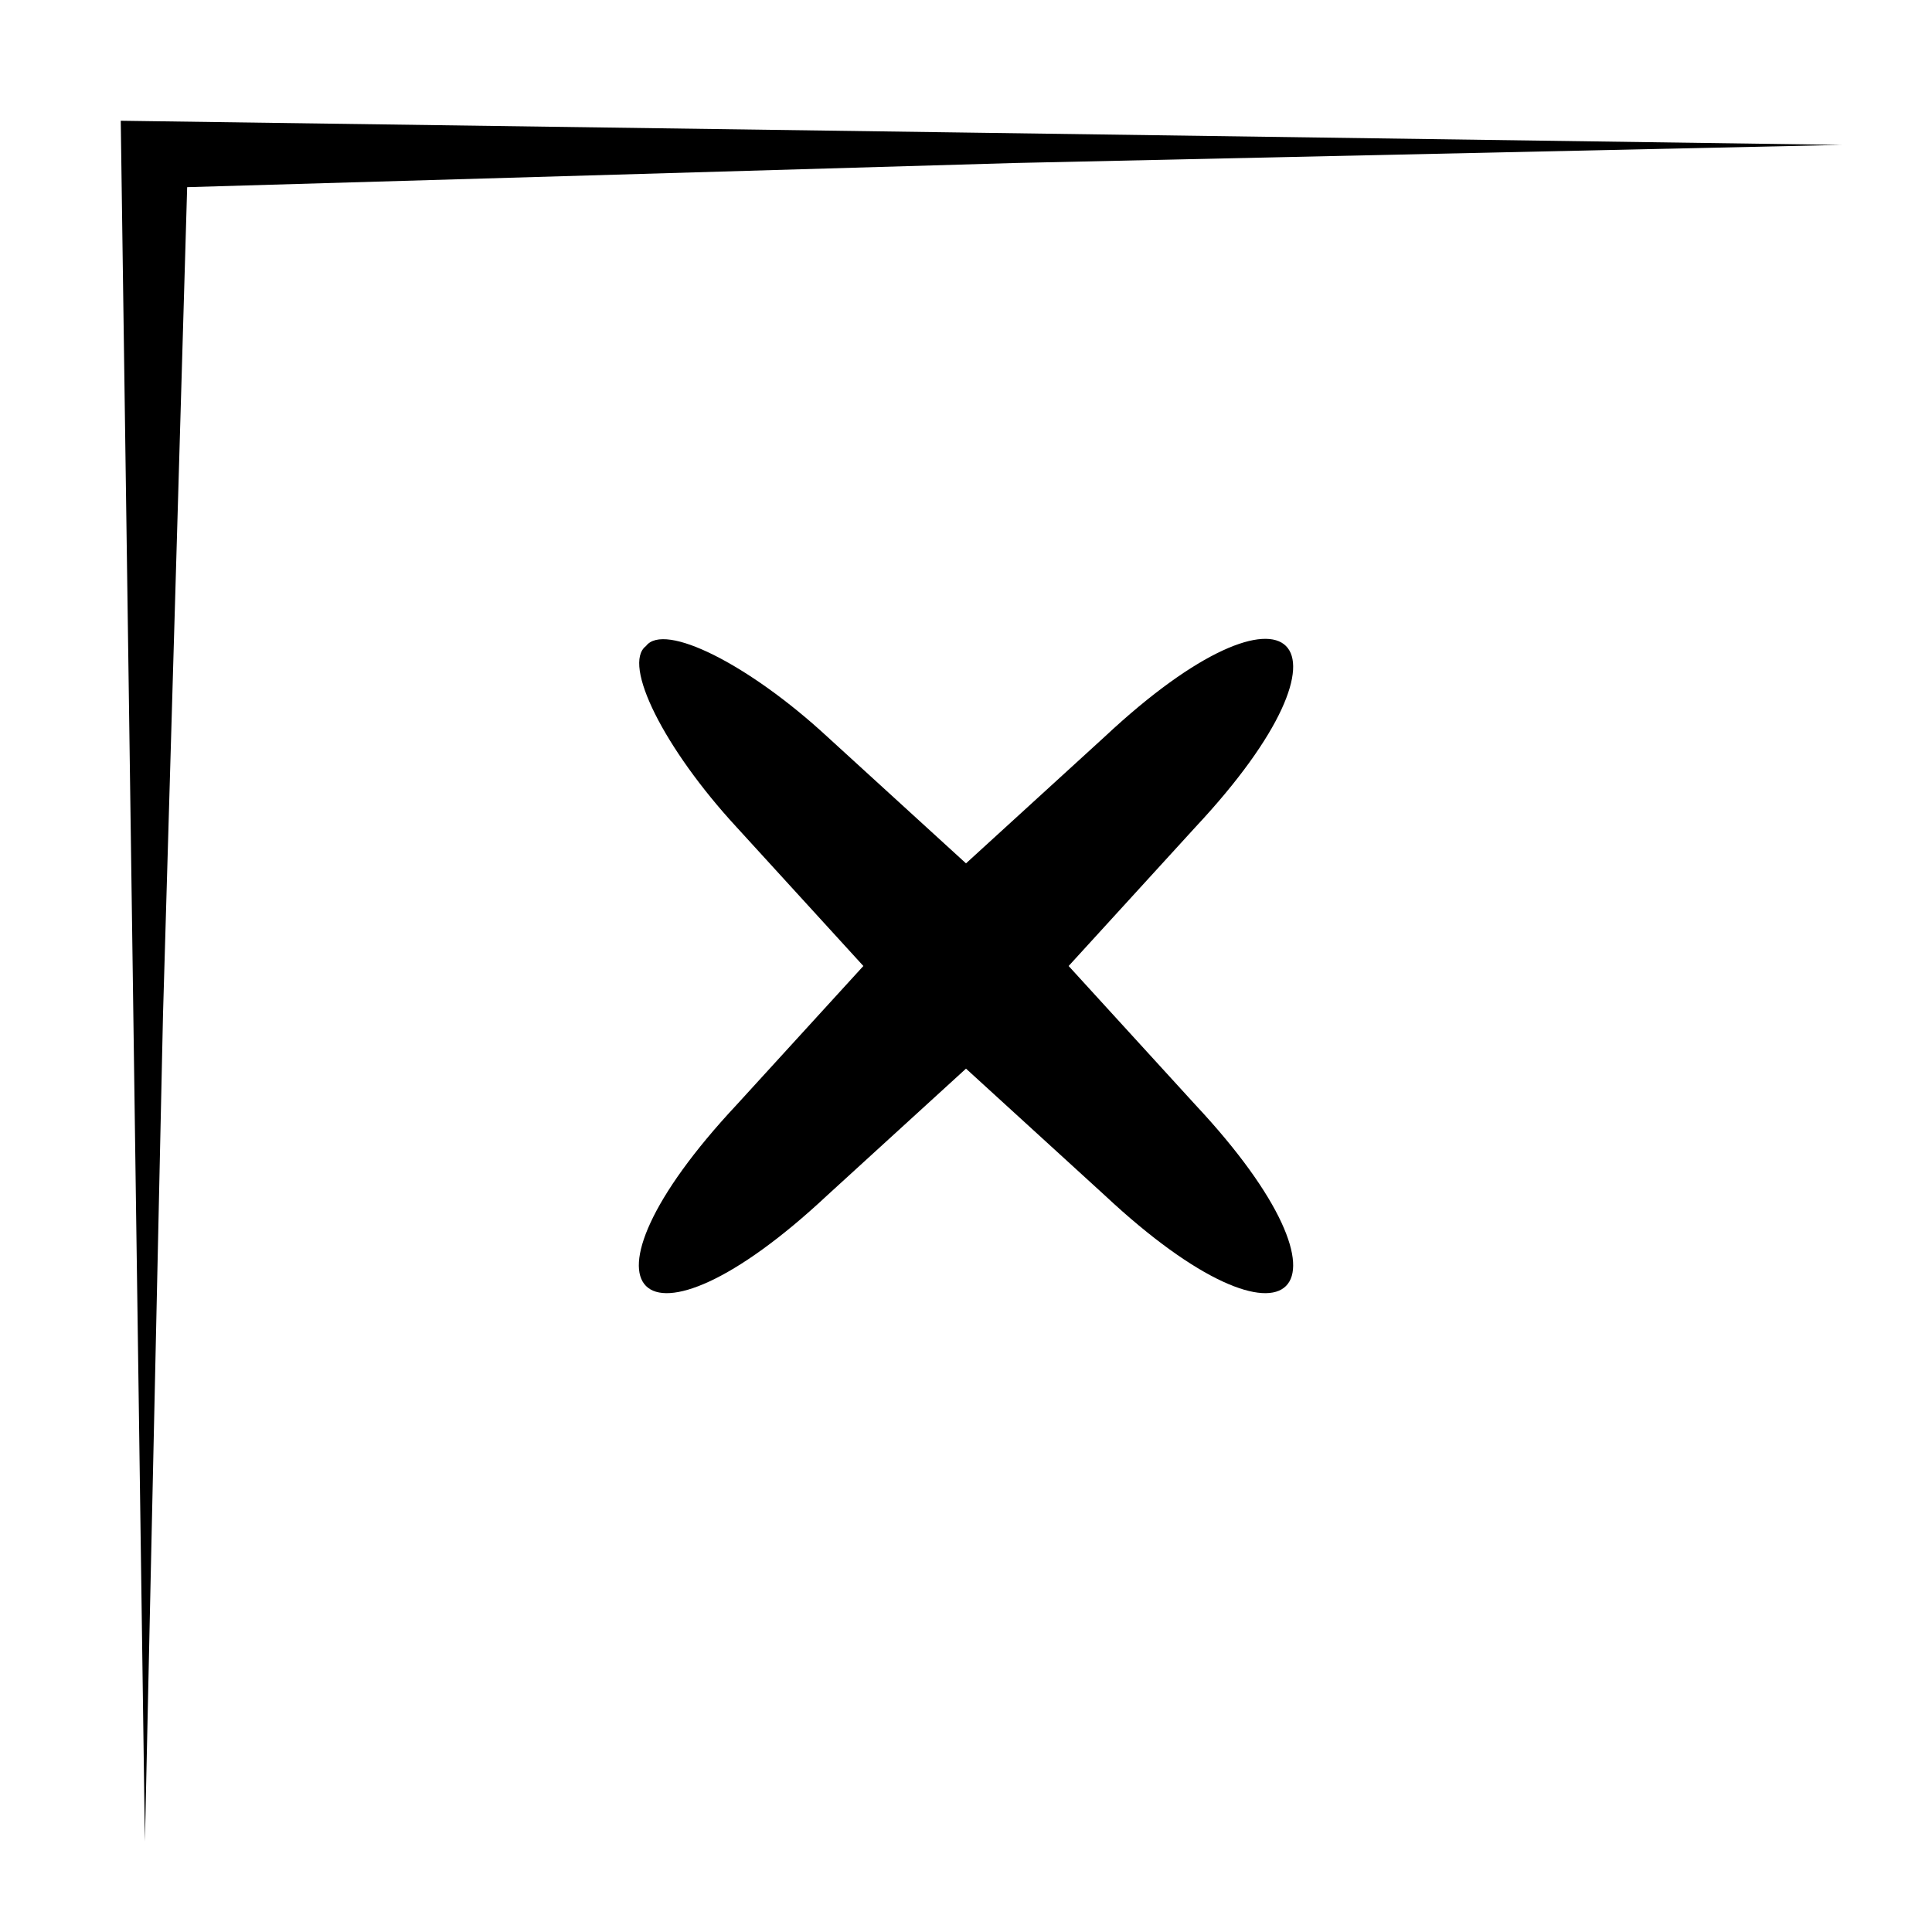 <?xml version="1.0" standalone="no"?>
<!DOCTYPE svg PUBLIC "-//W3C//DTD SVG 20010904//EN"
 "http://www.w3.org/TR/2001/REC-SVG-20010904/DTD/svg10.dtd">
<svg version="1.0" xmlns="http://www.w3.org/2000/svg"
 width="32pt" height="32pt" viewBox="0 0 32 32"
 preserveAspectRatio="xMidYMid meet">
<g transform="translate(0,32) scale(0.1,-0.1)"
fill="#000000" stroke="none">
<path fill="#000000" stroke="none" d="M22 158 l2 -143 3 137 4 137 137 4 137
3 -142 2 -143 2 2 -142z"/>
<path fill="#000000" stroke="none" d="M107 213 c-4 -3 3 -17 15 -30 l21 -23
-21 -23 c-29 -31 -16 -44 15 -15 l23 21 23 -21 c31 -29 44 -16 15 15 l-21 23
21 23 c29 31 16 44 -15 15 l-23 -21 -23 21 c-13 12 -27 19 -30 15z"/>
</g>
</svg>
